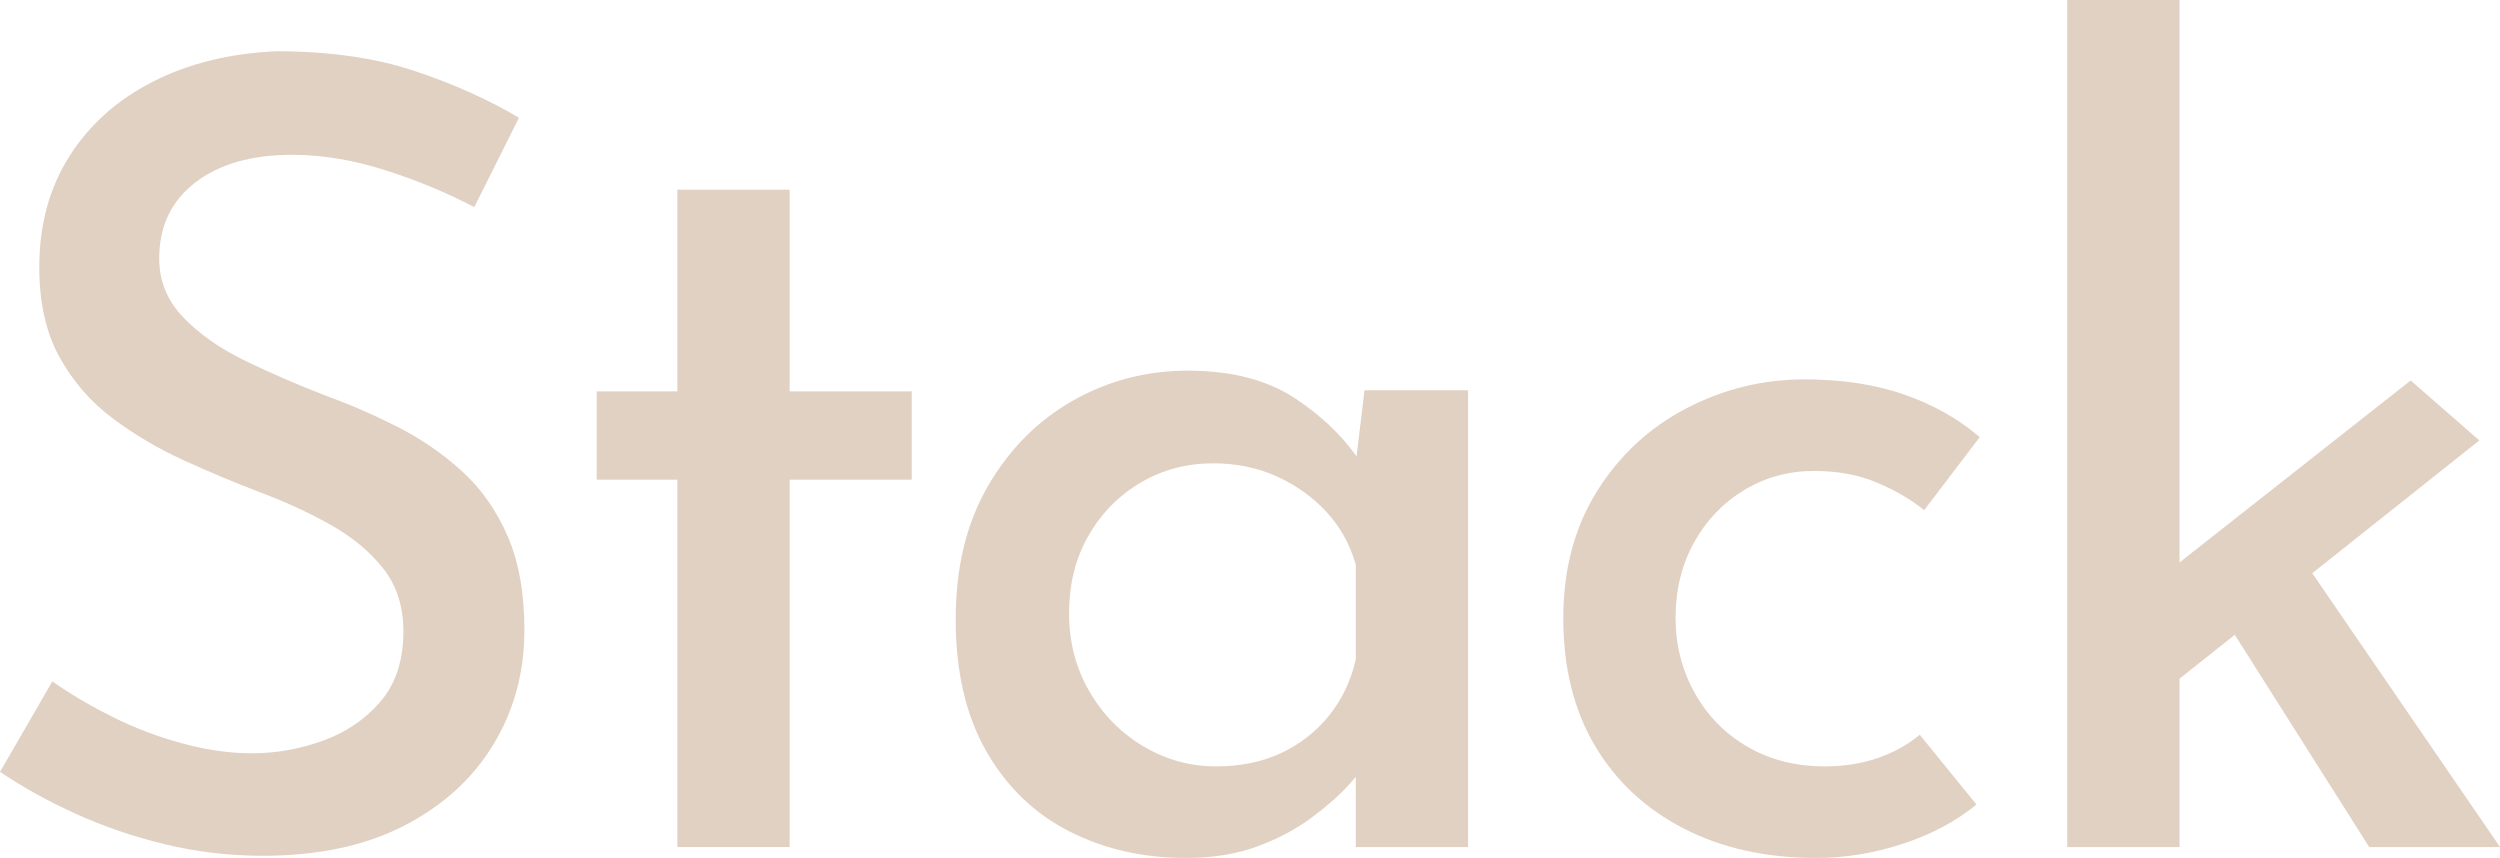 <svg xmlns="http://www.w3.org/2000/svg" viewBox="38.01 143.62 343.99 118.05">
  <path d="M 103.265 172.121 Q 97.565 169.121 90.965 167.021 Q 84.365 164.921 78.215 164.921 Q 69.815 164.921 64.865 168.746 Q 59.915 172.571 59.915 179.171 Q 59.915 183.821 63.215 187.271 Q 66.515 190.721 71.765 193.271 Q 77.015 195.821 82.865 198.071 Q 87.815 199.871 92.69 202.346 Q 97.565 204.821 101.54 208.421 Q 105.515 212.021 107.84 217.346 Q 110.165 222.671 110.165 230.321 Q 110.165 239.021 105.89 246.071 Q 101.615 253.121 93.59 257.246 Q 85.565 261.371 74.165 261.371 Q 67.265 261.371 60.74 259.796 Q 54.215 258.221 48.44 255.596 Q 42.665 252.971 38.015 249.821 L 45.215 237.371 Q 48.815 239.921 53.465 242.246 Q 58.115 244.571 63.14 245.921 Q 68.165 247.271 72.665 247.271 Q 77.615 247.271 82.415 245.546 Q 87.215 243.821 90.365 240.146 Q 93.515 236.471 93.515 230.471 Q 93.515 225.371 90.74 221.846 Q 87.965 218.321 83.39 215.771 Q 78.815 213.221 73.565 211.271 Q 68.465 209.321 63.215 206.921 Q 57.965 204.521 53.465 201.146 Q 48.965 197.771 46.19 192.746 Q 43.415 187.721 43.415 180.371 Q 43.415 171.671 47.54 165.146 Q 51.665 158.621 59.015 154.871 Q 66.365 151.121 75.965 150.671 Q 86.915 150.671 95.015 153.371 Q 103.115 156.071 109.415 159.821 Z" style="fill: rgb(225, 209, 194);"/>
  <path d="M 131.209 169.721 L 146.659 169.721 L 146.659 197.471 L 163.459 197.471 L 163.459 209.621 L 146.659 209.621 L 146.659 260.171 L 131.209 260.171 L 131.209 209.621 L 120.109 209.621 L 120.109 197.471 L 131.209 197.471 Z" style="fill: rgb(225, 209, 194);"/>
  <path d="M 201.16 261.671 Q 192.31 261.671 185.11 257.996 Q 177.91 254.321 173.71 246.971 Q 169.51 239.621 169.51 228.821 Q 169.51 218.171 173.935 210.521 Q 178.36 202.871 185.635 198.746 Q 192.91 194.621 201.46 194.621 Q 210.46 194.621 216.235 198.446 Q 222.01 202.271 225.31 207.371 L 224.26 209.771 L 225.76 197.321 L 240.01 197.321 L 240.01 260.171 L 224.56 260.171 L 224.56 244.421 L 226.21 248.171 Q 225.61 249.371 223.66 251.546 Q 221.71 253.721 218.485 256.121 Q 215.26 258.521 210.985 260.096 Q 206.71 261.671 201.16 261.671 Z M 205.36 249.071 Q 210.31 249.071 214.21 247.271 Q 218.11 245.471 220.81 242.171 Q 223.51 238.871 224.56 234.371 L 224.56 221.321 Q 223.36 217.121 220.51 214.046 Q 217.66 210.971 213.685 209.171 Q 209.71 207.371 204.91 207.371 Q 199.51 207.371 195.01 209.996 Q 190.51 212.621 187.81 217.271 Q 185.11 221.921 185.11 228.071 Q 185.11 233.921 187.885 238.721 Q 190.66 243.521 195.31 246.296 Q 199.96 249.071 205.36 249.071 Z" style="fill: rgb(225, 209, 194);"/>
  <path d="M 309.962 254.321 Q 305.762 257.771 299.837 259.721 Q 293.912 261.671 287.912 261.671 Q 277.562 261.671 269.687 257.621 Q 261.812 253.571 257.462 246.221 Q 253.112 238.871 253.112 228.671 Q 253.112 218.621 257.762 211.196 Q 262.412 203.771 270.062 199.796 Q 277.712 195.821 286.262 195.821 Q 294.062 195.821 300.062 197.921 Q 306.062 200.021 310.412 203.771 L 302.762 213.821 Q 300.212 211.721 296.387 210.071 Q 292.562 208.421 287.612 208.421 Q 282.362 208.421 278.012 211.046 Q 273.662 213.671 271.112 218.246 Q 268.562 222.821 268.562 228.671 Q 268.562 234.221 271.187 238.946 Q 273.812 243.671 278.462 246.371 Q 283.112 249.071 289.112 249.071 Q 293.012 249.071 296.312 247.946 Q 299.612 246.821 302.162 244.721 Z" style="fill: rgb(225, 209, 194);"/>
  <path d="M 322.456 260.171 L 322.456 143.621 L 337.906 143.621 L 337.906 260.171 Z M 353.206 218.171 L 382.006 260.171 L 364.006 260.171 L 343.006 227.021 Z M 333.106 240.821 L 331.606 225.971 L 369.706 195.971 L 379.156 204.221 Z" style="fill: rgb(225, 209, 194);"/>
</svg>